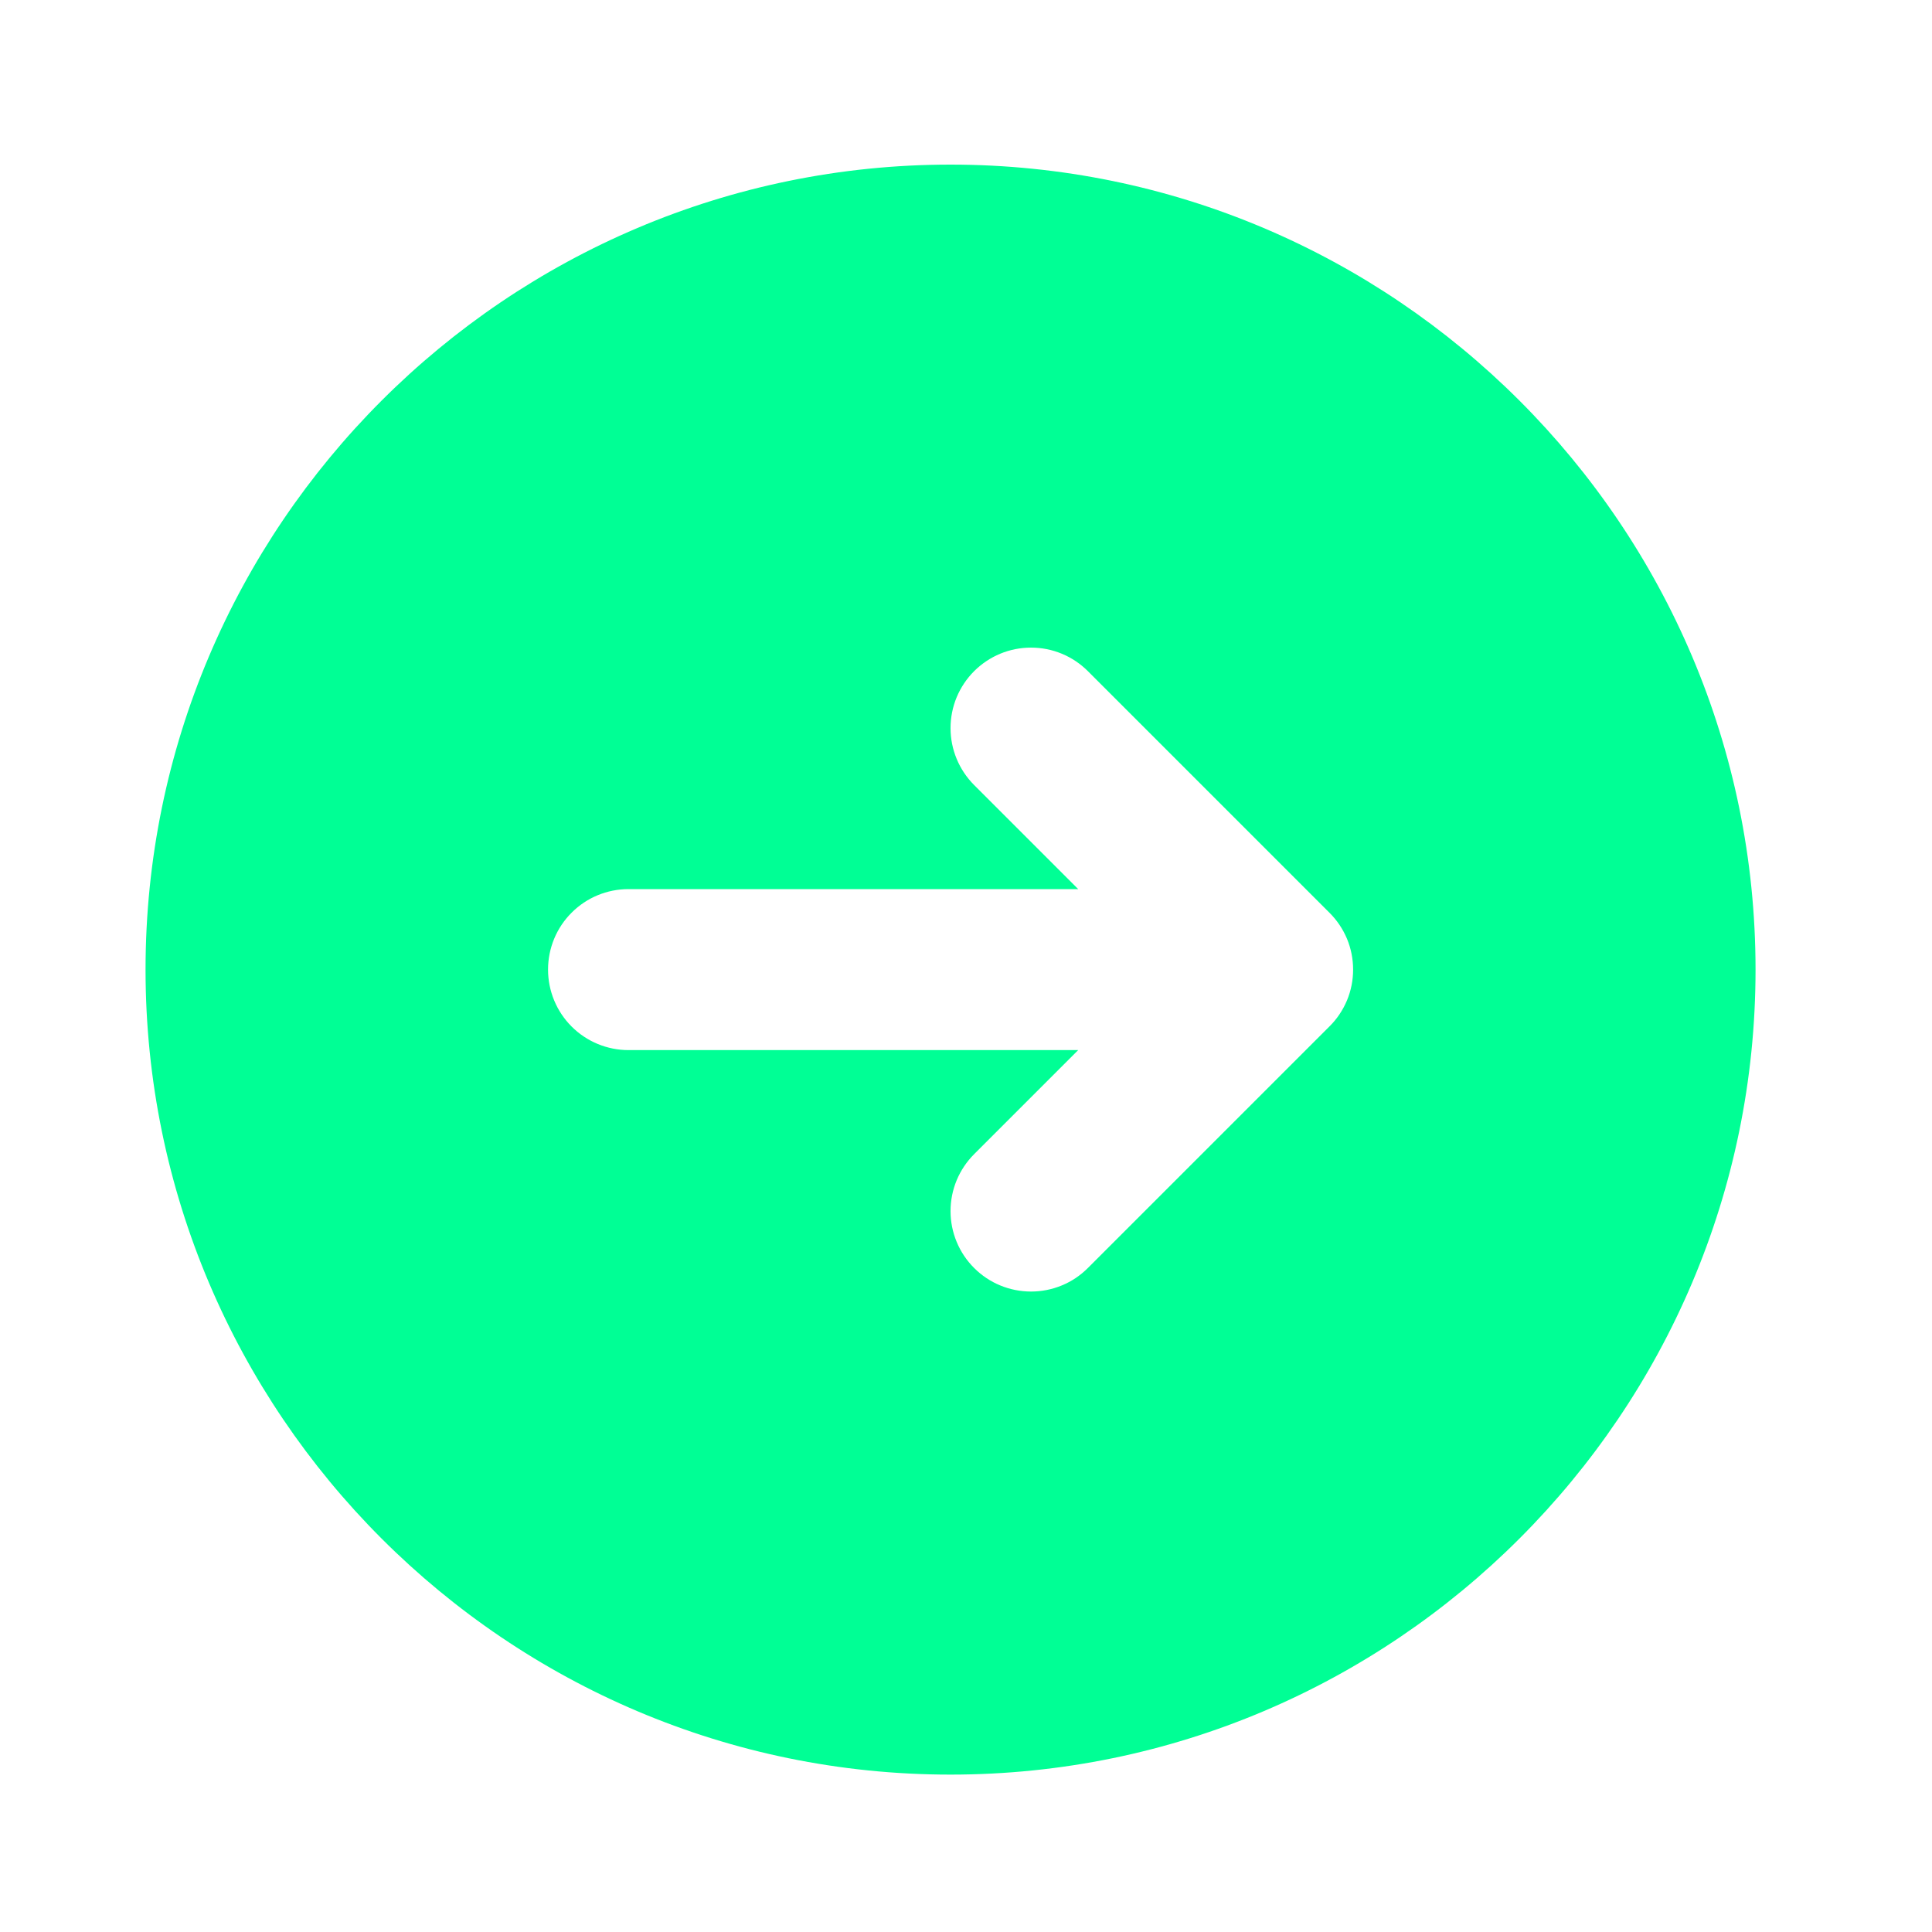 <svg width="30" height="30" viewBox="0 0 30 30" fill="none" xmlns="http://www.w3.org/2000/svg">
<path fill-rule="evenodd" clip-rule="evenodd" d="M27.26 15.056C27.26 21.948 21.652 27.556 14.76 27.556C7.867 27.556 2.26 21.948 2.26 15.056C2.26 8.163 7.867 2.556 14.76 2.556C21.652 2.556 27.26 8.163 27.26 15.056ZM16.742 16.306L15.126 17.922C15.01 18.038 14.918 18.176 14.855 18.327C14.792 18.479 14.76 18.642 14.76 18.806C14.76 18.97 14.792 19.132 14.855 19.284C14.918 19.436 15.01 19.573 15.126 19.689C15.242 19.805 15.38 19.898 15.531 19.96C15.683 20.023 15.846 20.055 16.01 20.055C16.174 20.055 16.336 20.023 16.488 19.96C16.64 19.898 16.777 19.805 16.893 19.689L20.643 15.939C20.76 15.824 20.852 15.686 20.916 15.534C20.979 15.383 21.011 15.22 21.011 15.056C21.011 14.891 20.979 14.729 20.916 14.577C20.852 14.425 20.76 14.288 20.643 14.172L16.893 10.422C16.777 10.306 16.64 10.214 16.488 10.151C16.336 10.088 16.174 10.056 16.01 10.056C15.846 10.056 15.683 10.088 15.531 10.151C15.38 10.214 15.242 10.306 15.126 10.422C15.01 10.538 14.918 10.676 14.855 10.827C14.792 10.979 14.76 11.142 14.76 11.306C14.76 11.47 14.792 11.632 14.855 11.784C14.918 11.936 15.01 12.073 15.126 12.19L16.742 13.806H9.76C9.428 13.806 9.11 13.937 8.876 14.172C8.641 14.406 8.51 14.724 8.51 15.056C8.51 15.387 8.641 15.705 8.876 15.94C9.11 16.174 9.428 16.306 9.76 16.306H16.742Z" fill="#00FF95"/>
</svg>
